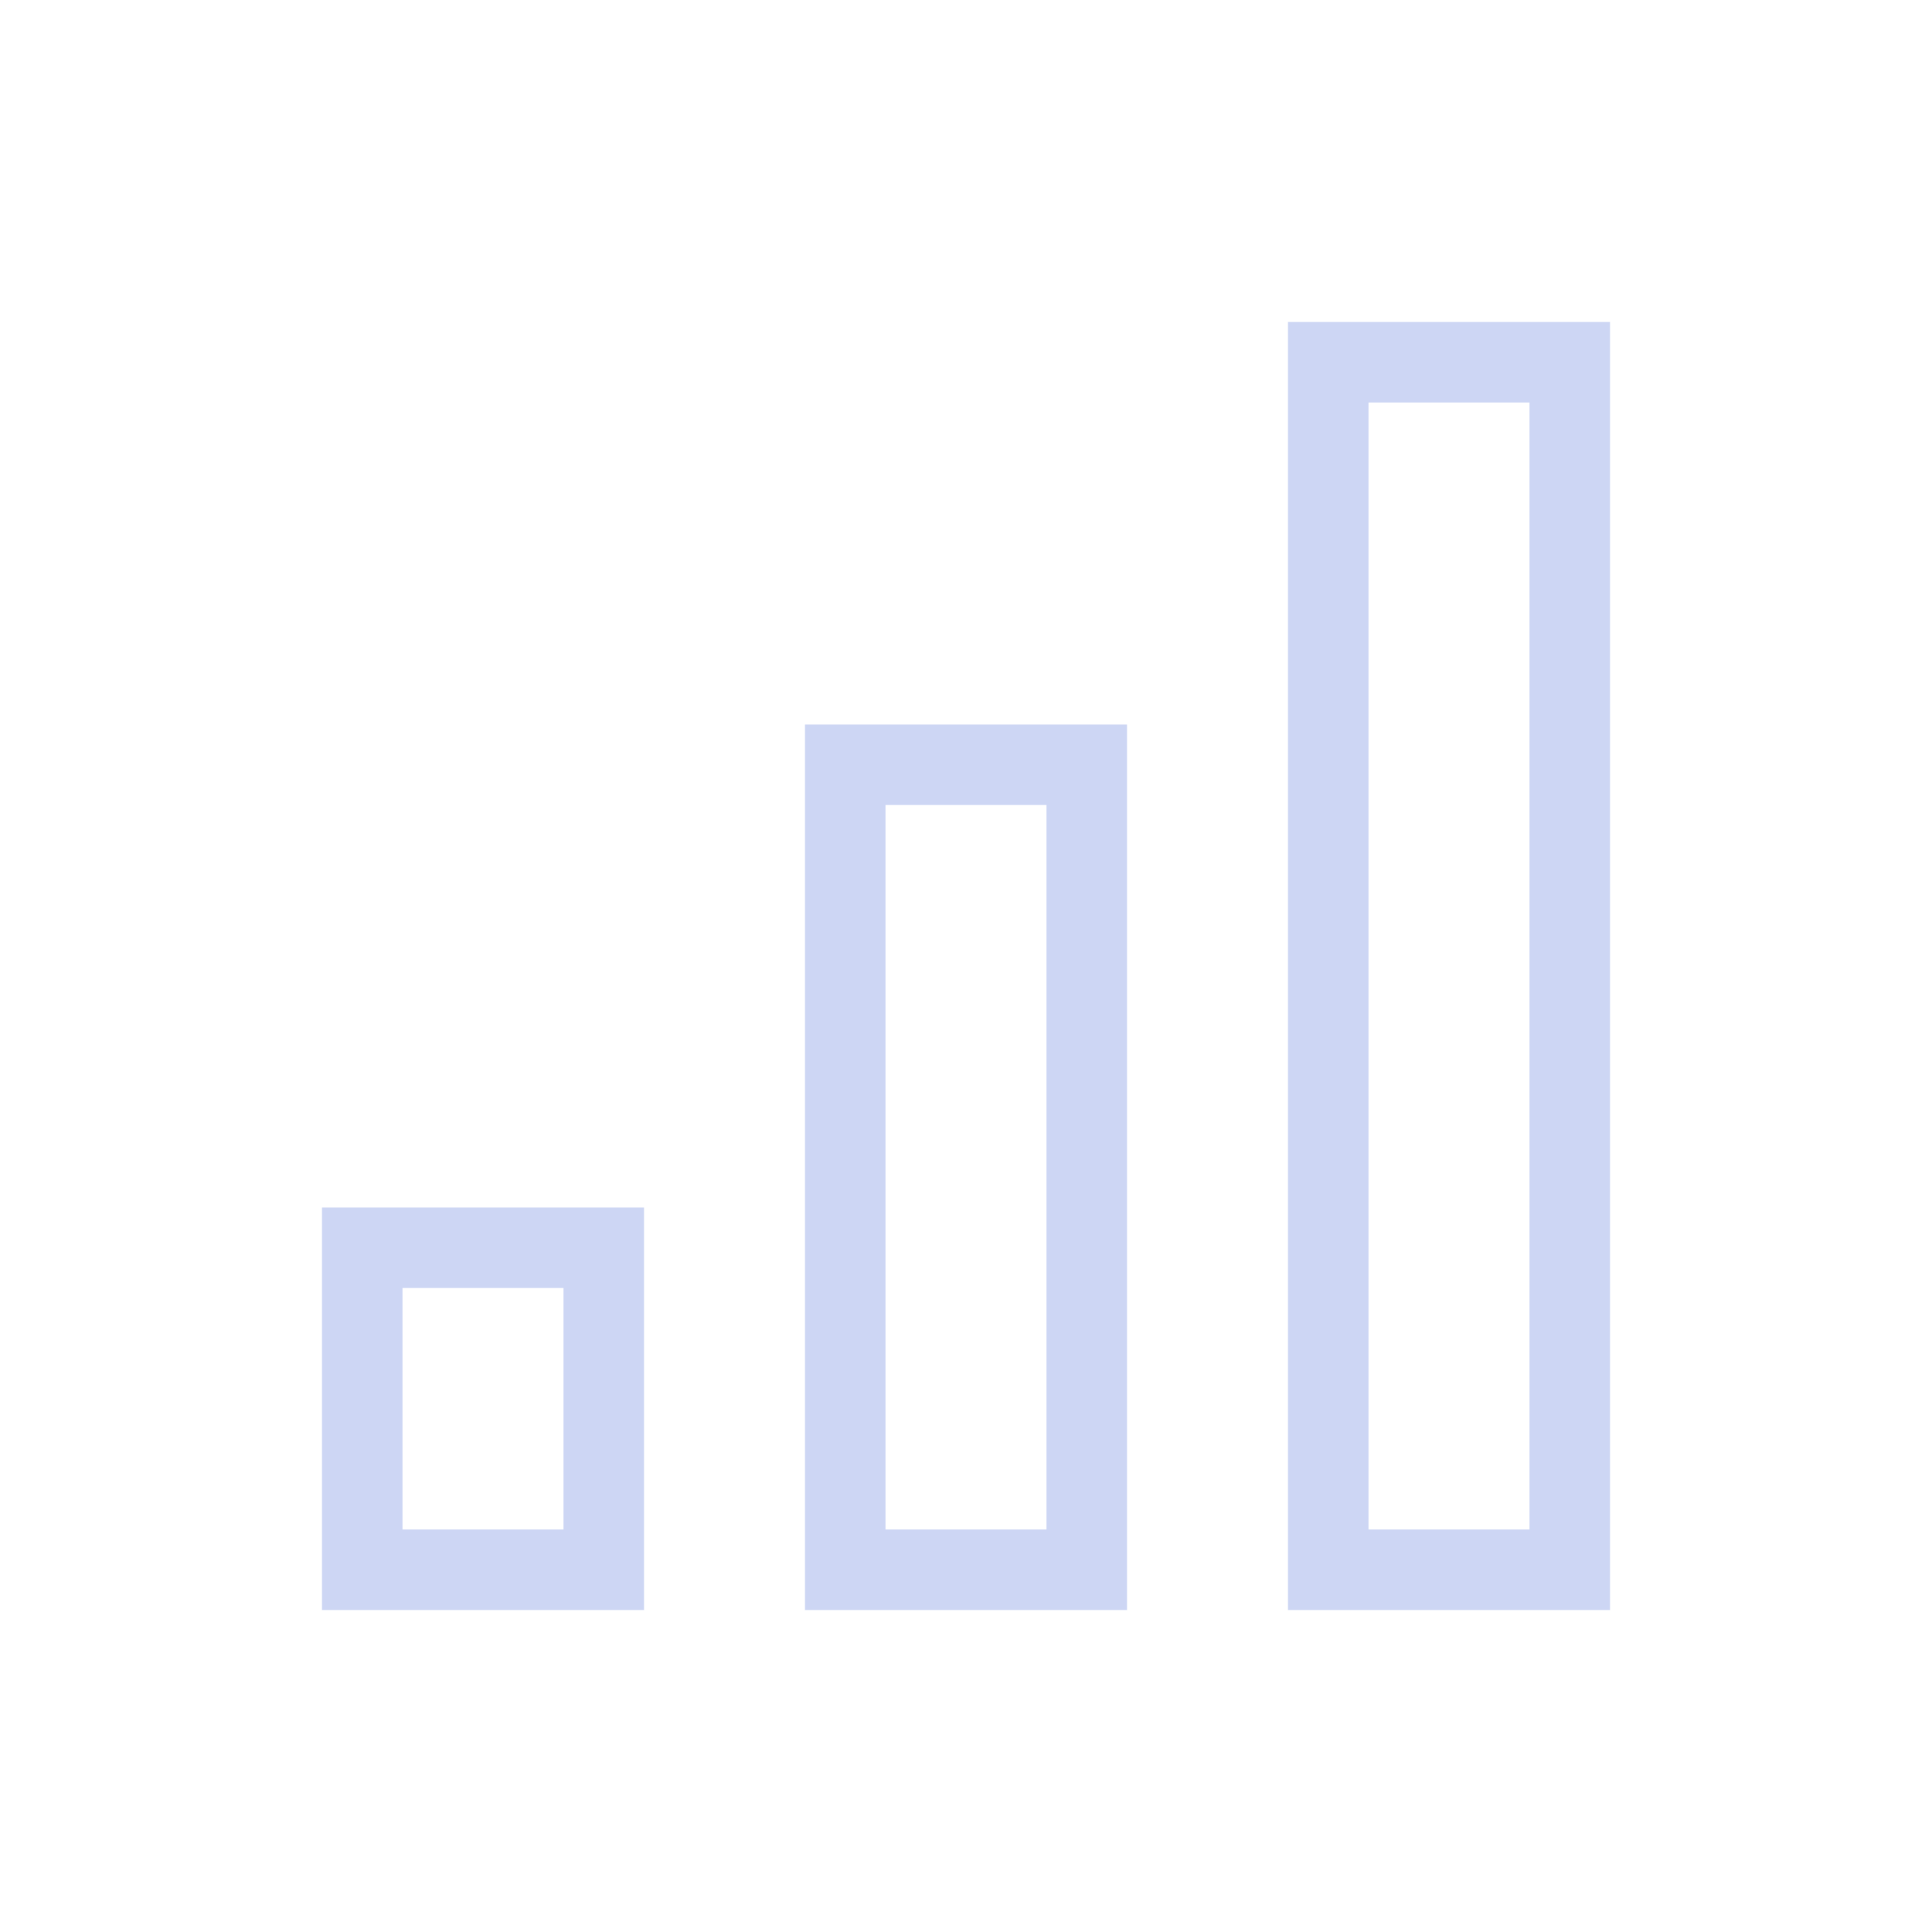 <svg xmlns="http://www.w3.org/2000/svg" viewBox="0 0 24 24">
  <defs id="defs3051">
    <style type="text/css" id="current-color-scheme">
      .ColorScheme-Text {
        color:#cdd6f4;
      }
      </style>
  </defs>
 <path style="fill:currentColor;fill-opacity:1;stroke:none" 
     d="M 16 4 L 16 20 L 20 20 L 20 4 L 16 4 z M 17 5 L 19 5 L 19 19 L 17 19 L 17 5 z M 10 9 L 10 20 L 14 20 L 14 9 L 10 9 z M 11 10 L 13 10 L 13 19 L 11 19 L 11 10 z M 4 15 L 4 20 L 8 20 L 8 15 L 4 15 z M 5 16 L 7 16 L 7 19 L 5 19 L 5 16 z "
     class="ColorScheme-Text"
     />
</svg>
